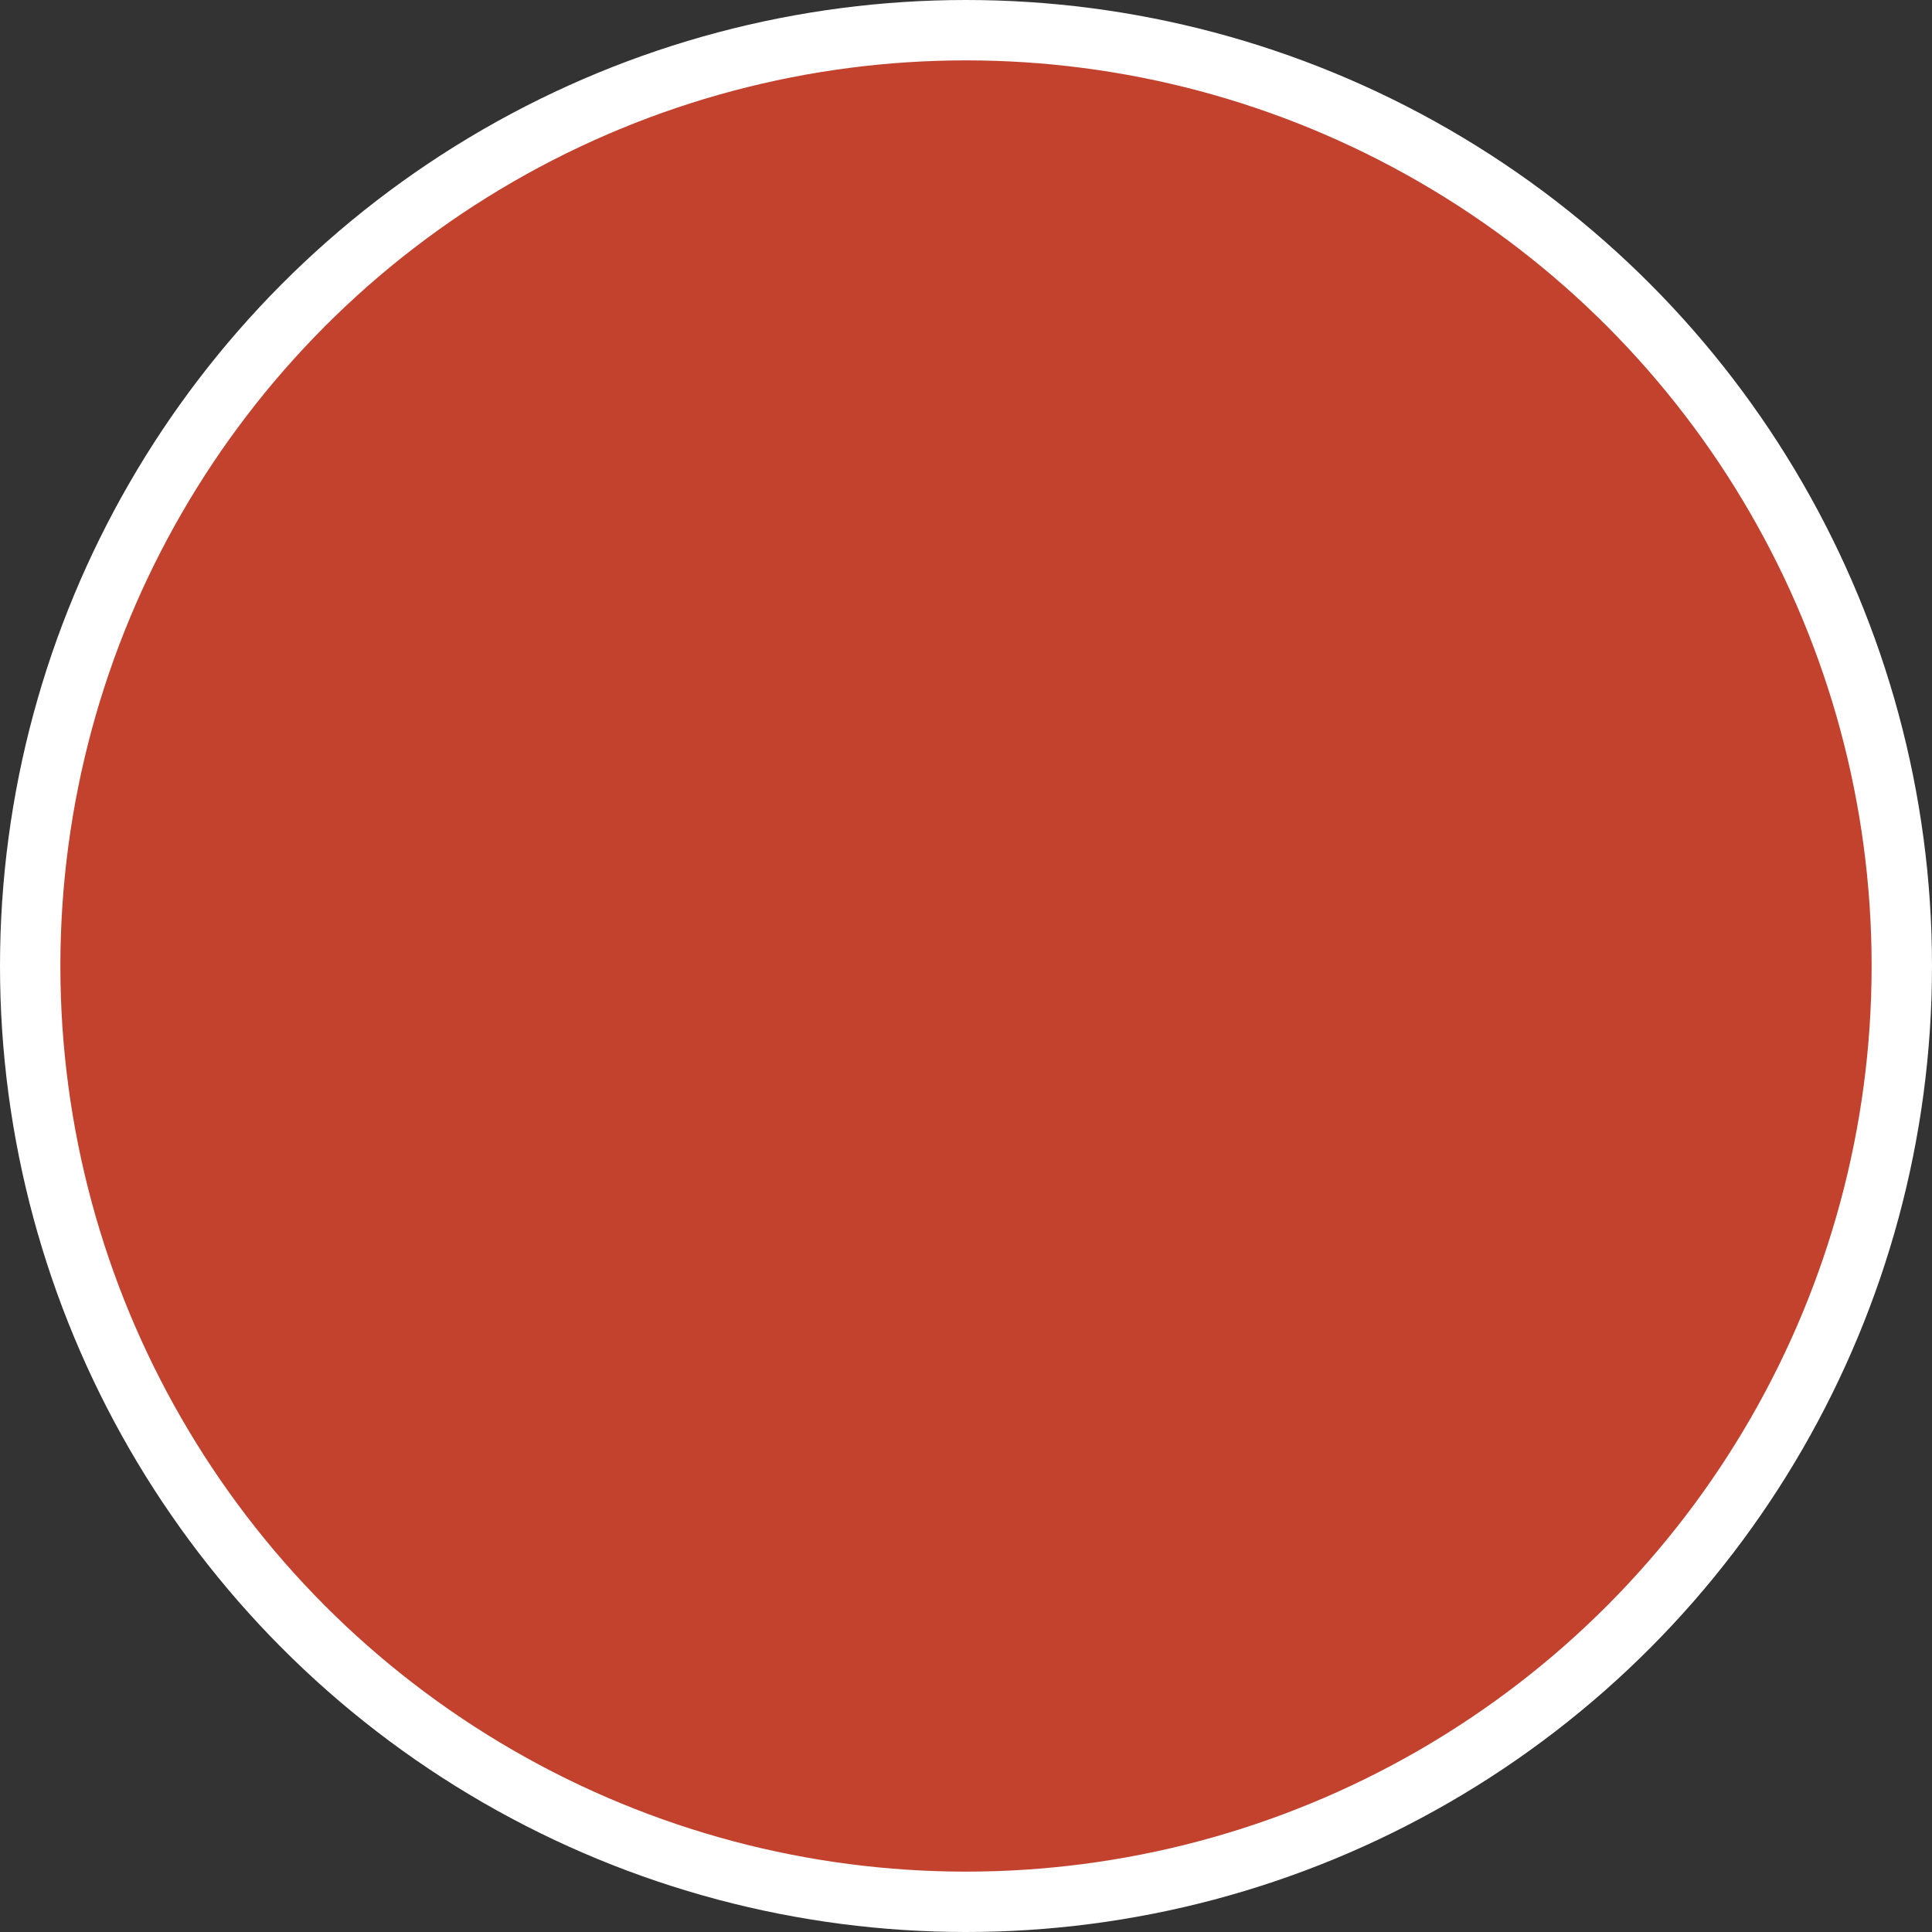 <svg xmlns="http://www.w3.org/2000/svg" viewBox="0 0 16 16" width="16" height="16"><rect x="0" y="0" width="16" height="16" fill="#333333" stroke="none"/><circle cx="8" cy="8" r="7.75" fill="#c2422e" stroke="#fff" stroke-width="0.5"/></svg>
